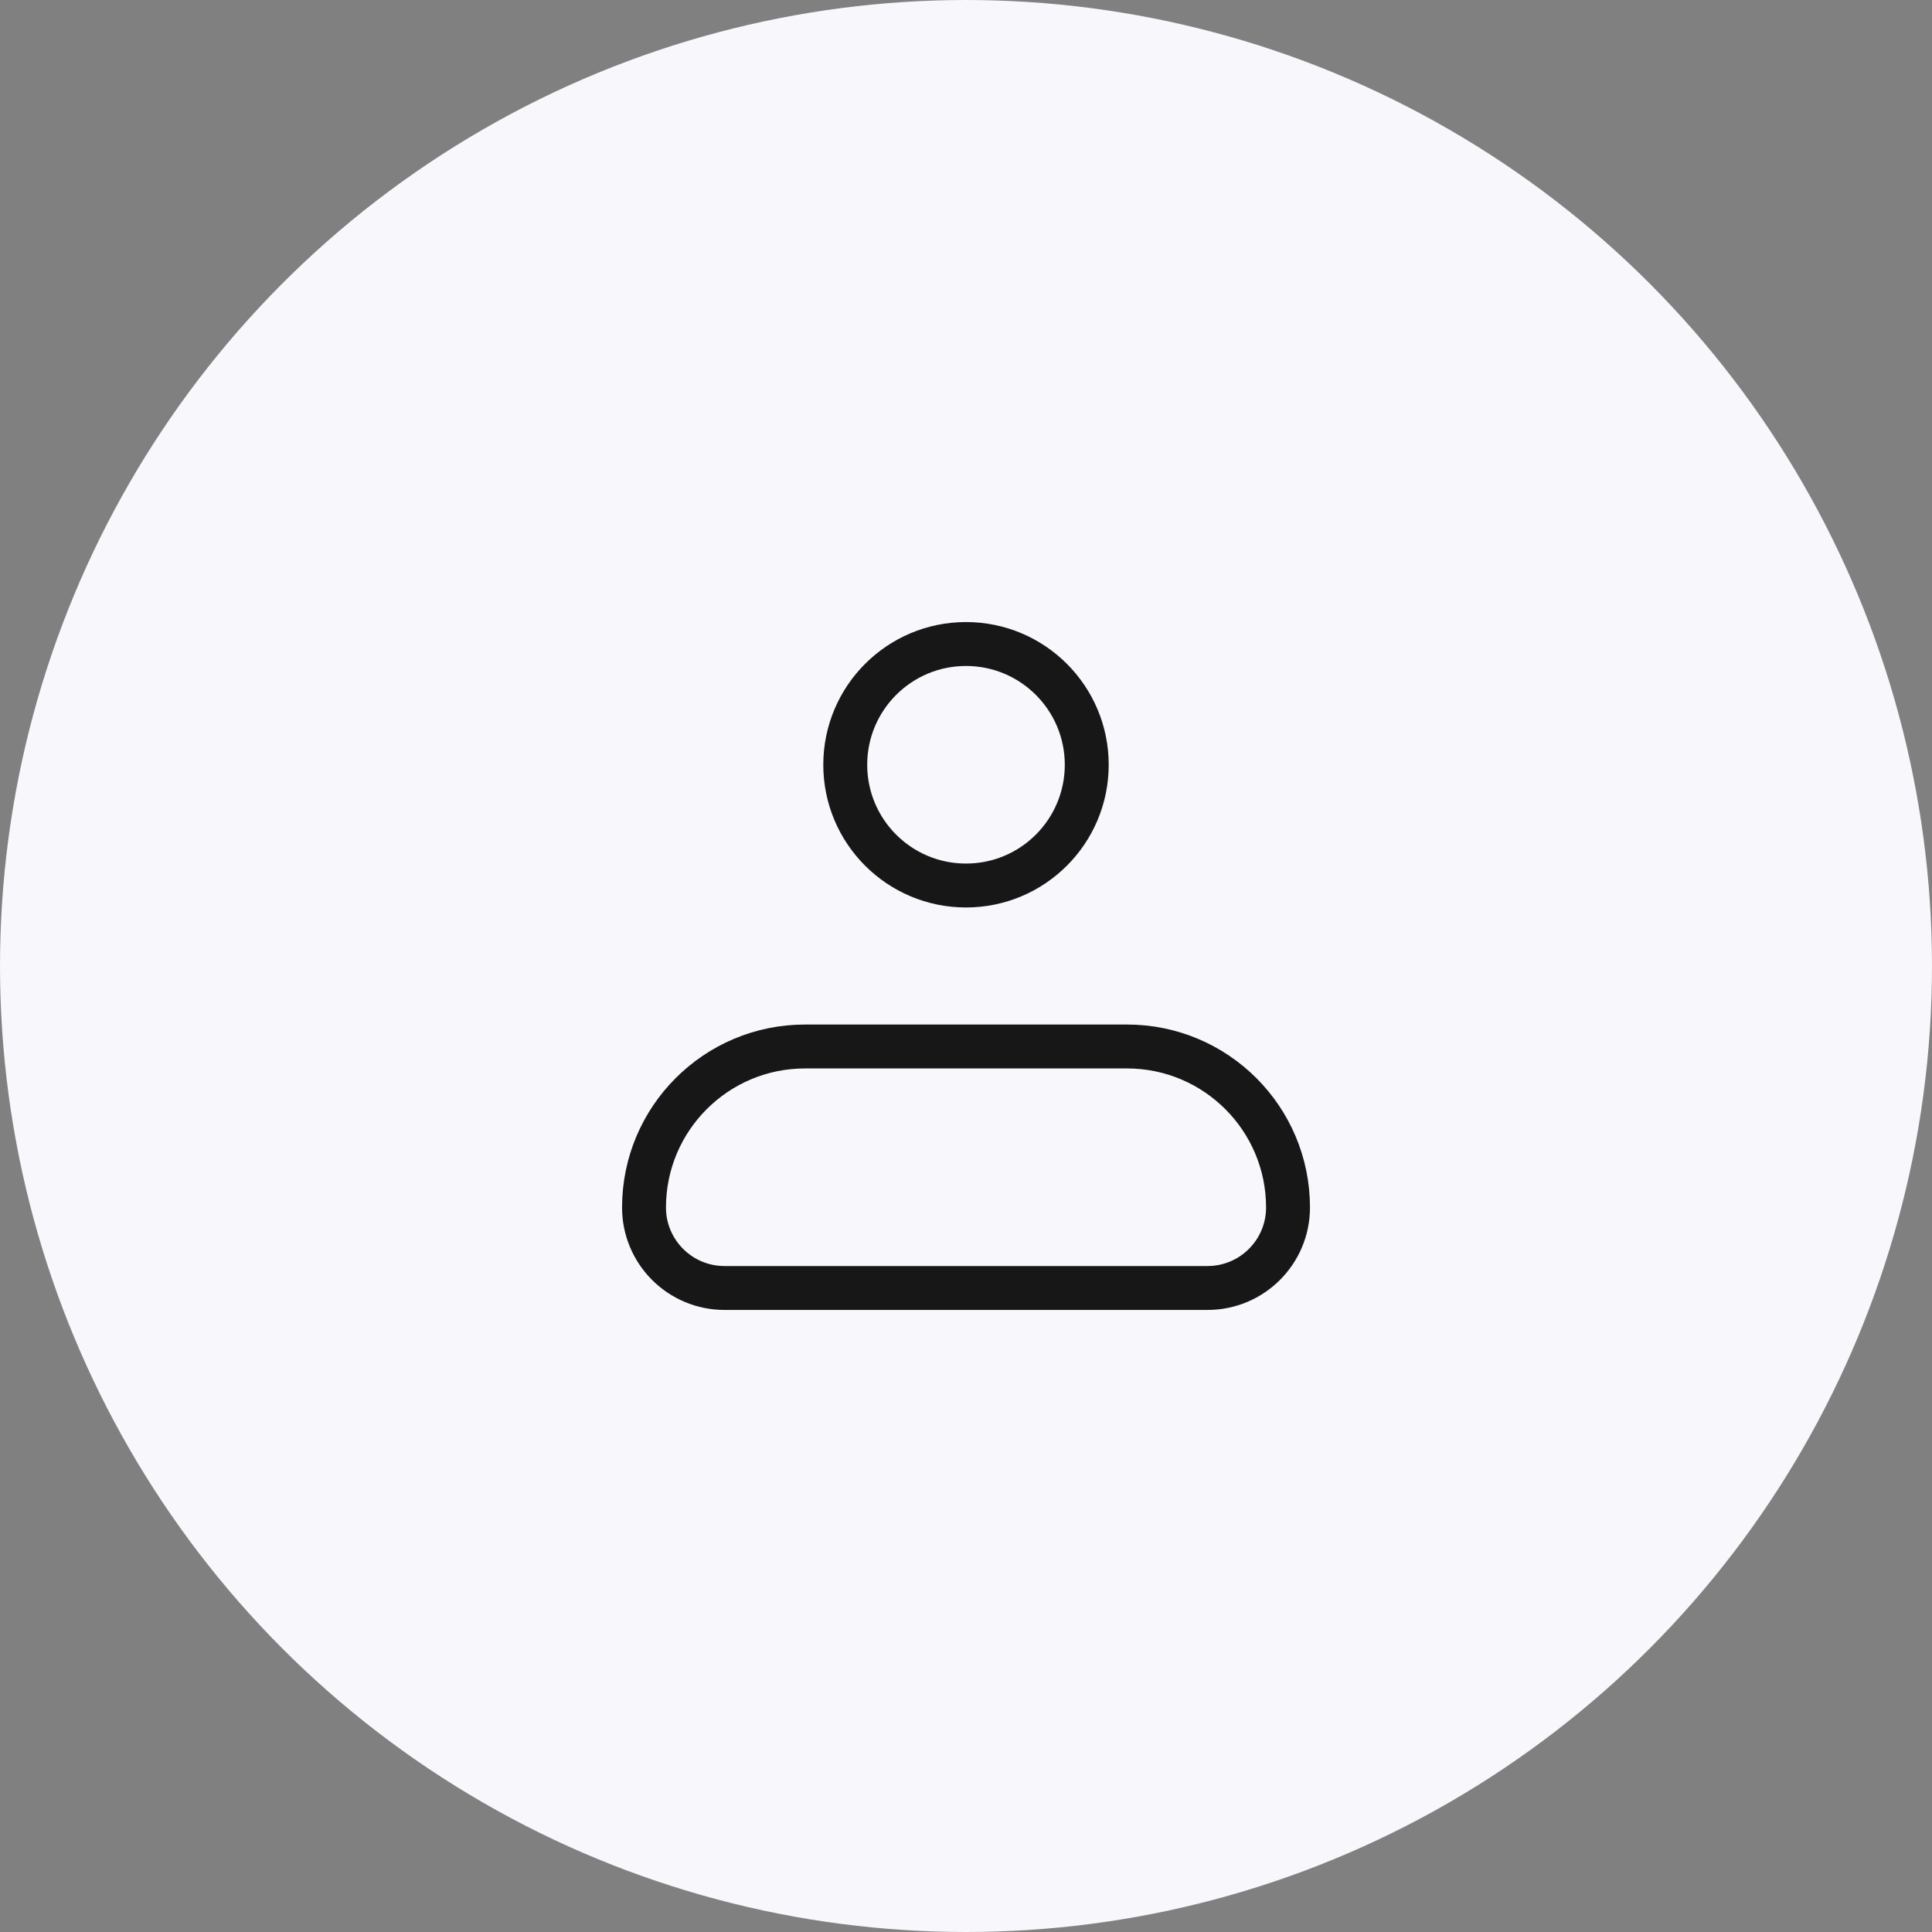 <svg width="44" height="44" viewBox="0 0 44 44" fill="none" xmlns="http://www.w3.org/2000/svg">
<rect x="0" y="0" width="44" height="44" fill="#808080" stroke="none"/>
<g id="Group 1171275783">
<circle id="Ellipse 2172" cx="22" cy="22" r="22" fill="#F7F7FC"/>
<g id="Group 102405">
<path id="Rectangle 71" d="M14.667 27.5C14.667 25.475 16.309 23.833 18.334 23.833H25.667C27.692 23.833 29.334 25.475 29.334 27.5V27.5C29.334 28.512 28.513 29.333 27.5 29.333H16.5C15.488 29.333 14.667 28.512 14.667 27.5V27.5Z" stroke="#171717" stroke-linejoin="round"/>
<circle id="Ellipse 59" cx="22" cy="17.417" r="2.75" stroke="#171717"/>
</g>
</g>
</svg>
